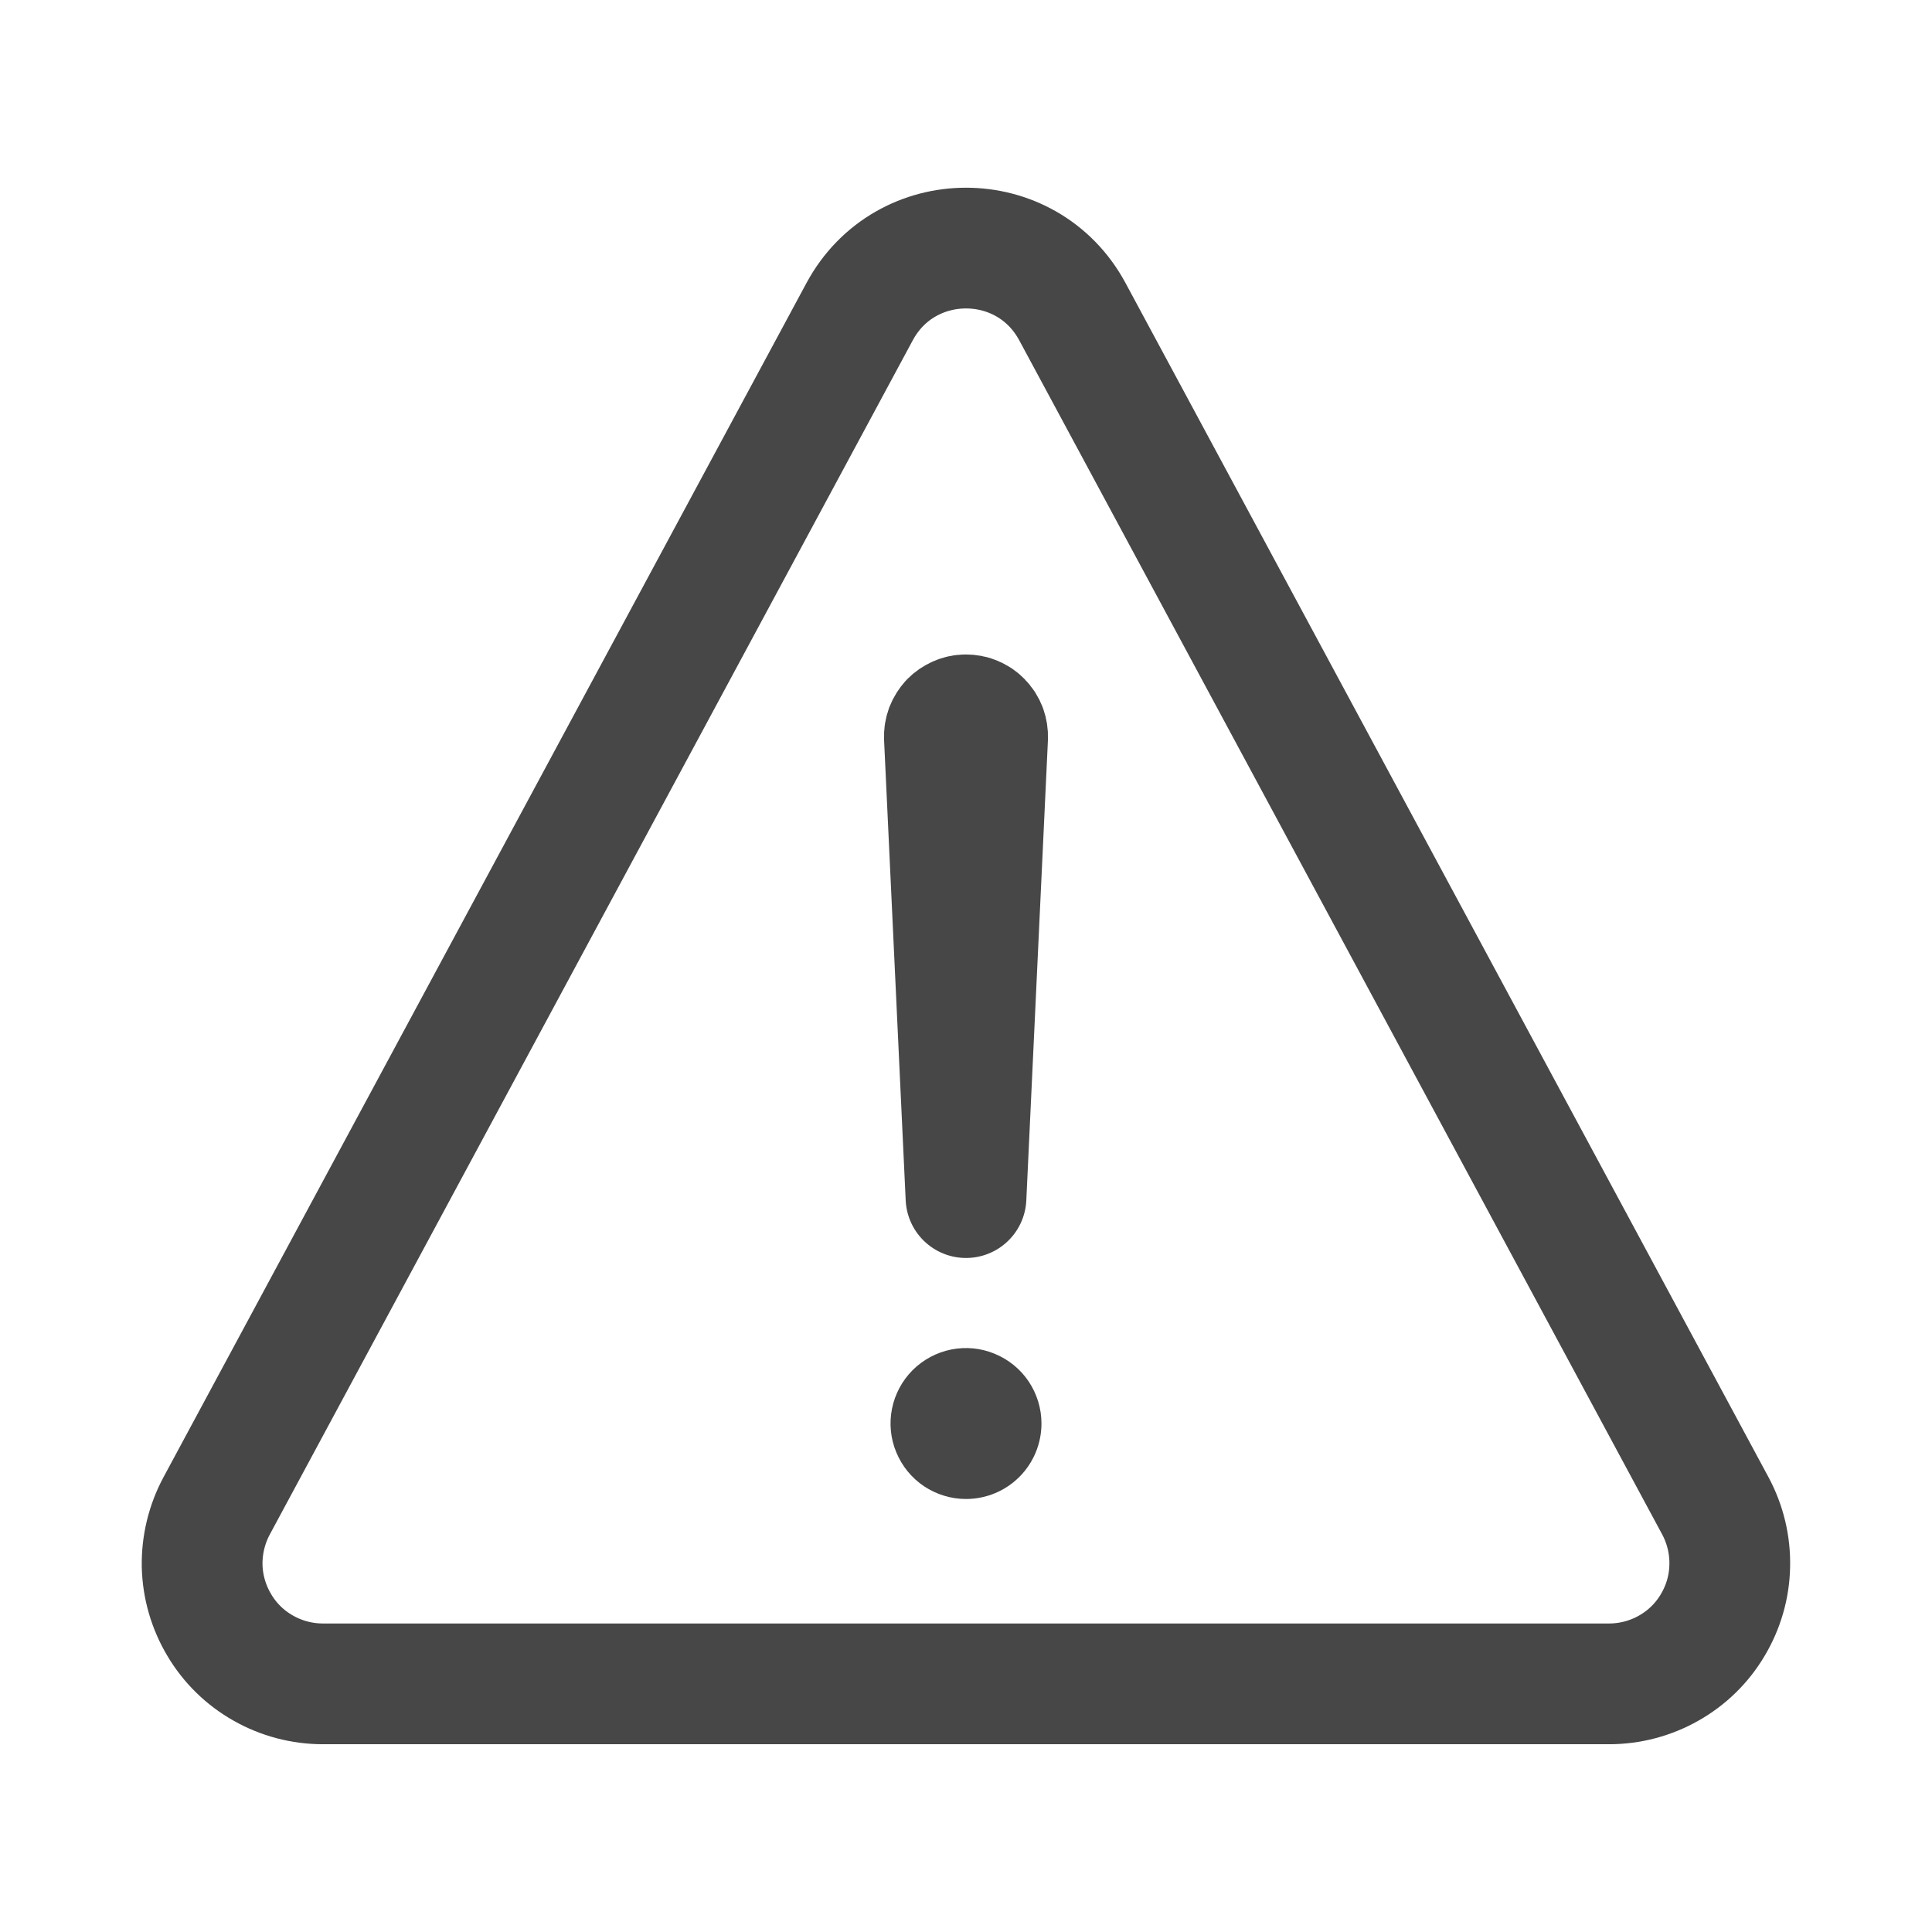 <svg width="16" height="16" viewBox="0 0 16 16" fill="none" xmlns="http://www.w3.org/2000/svg">
<path d="M2.674 13.945H13.326C13.499 13.945 13.669 13.9 13.819 13.815C13.97 13.73 14.096 13.607 14.184 13.458C14.273 13.309 14.322 13.14 14.325 12.967C14.329 12.795 14.288 12.624 14.206 12.471L8.881 2.581C8.503 1.879 7.497 1.879 7.119 2.581L1.794 12.471C1.712 12.624 1.671 12.795 1.674 12.967C1.678 13.14 1.727 13.309 1.816 13.458C1.904 13.607 2.03 13.73 2.181 13.815C2.331 13.9 2.501 13.945 2.674 13.945Z" stroke="black" stroke-opacity="0.72" stroke-linecap="round" stroke-linejoin="round"/>
<path d="M7.821 6.106L8 9.918L8.179 6.107C8.18 6.083 8.176 6.059 8.168 6.036C8.159 6.013 8.146 5.992 8.129 5.975C8.112 5.957 8.092 5.943 8.069 5.934C8.047 5.924 8.023 5.92 7.998 5.92C7.974 5.92 7.951 5.925 7.929 5.935C7.907 5.944 7.887 5.958 7.87 5.975C7.854 5.993 7.841 6.013 7.832 6.036C7.824 6.058 7.82 6.082 7.821 6.106Z" stroke="black" stroke-opacity="0.72" stroke-linecap="round" stroke-linejoin="round"/>
<path d="M8 12.414C7.876 12.414 7.756 12.377 7.653 12.309C7.55 12.24 7.47 12.142 7.423 12.028C7.375 11.914 7.363 11.788 7.387 11.667C7.411 11.546 7.471 11.434 7.558 11.347C7.645 11.26 7.757 11.2 7.878 11.176C7.999 11.152 8.125 11.164 8.239 11.212C8.353 11.259 8.451 11.339 8.52 11.442C8.588 11.545 8.625 11.665 8.625 11.789C8.625 11.955 8.559 12.114 8.442 12.231C8.325 12.348 8.166 12.414 8 12.414Z" fill="black" fill-opacity="0.72"/>
</svg>

